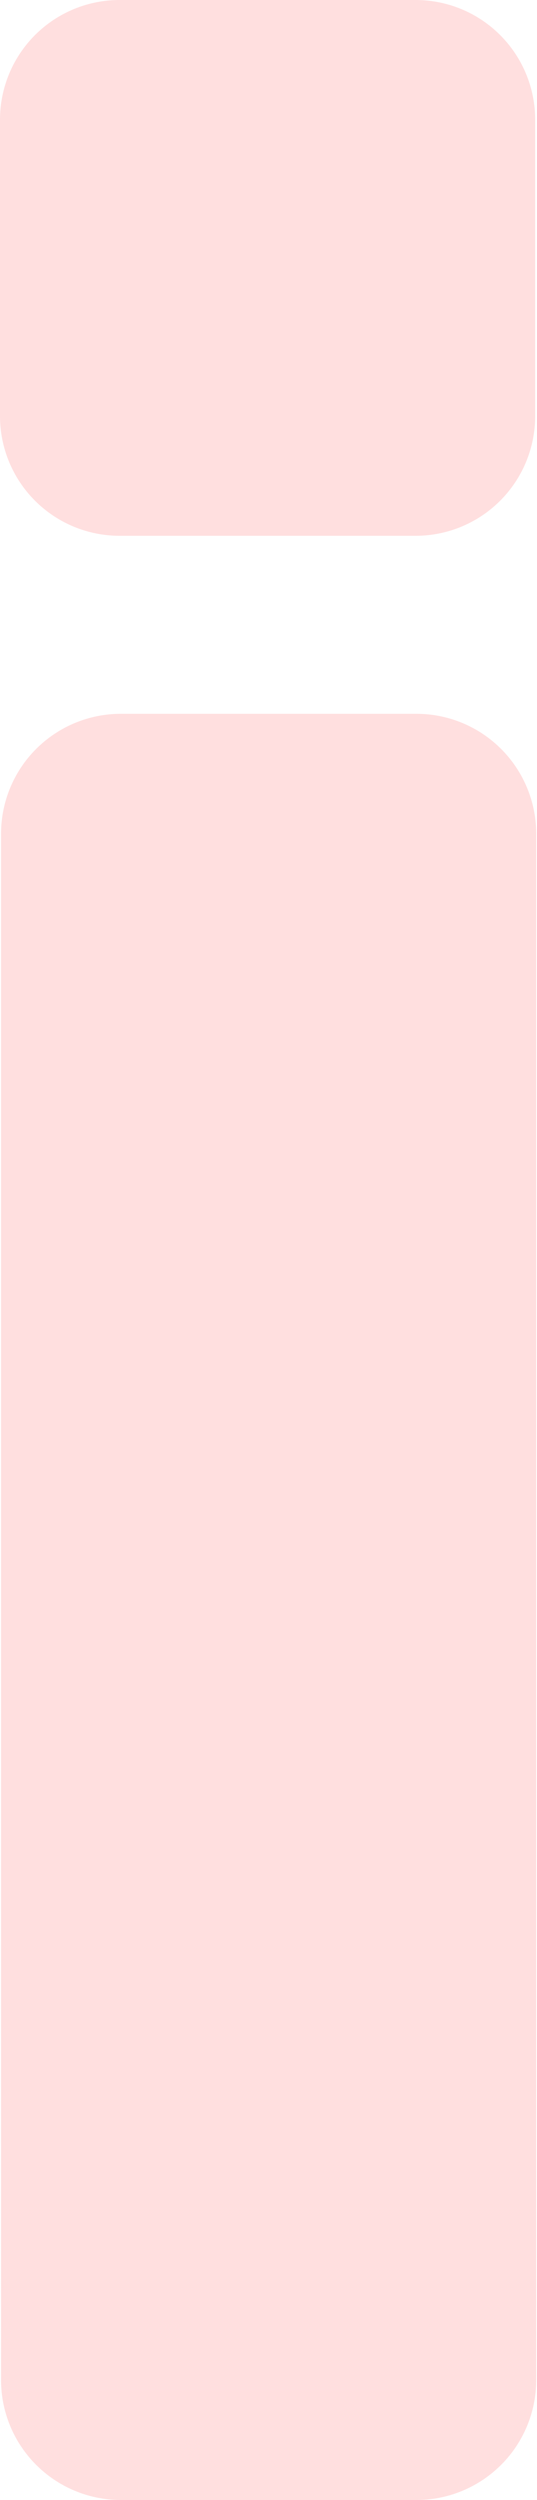 <svg width="60" height="279" viewBox="0 0 60 279" fill="none" xmlns="http://www.w3.org/2000/svg">
<path d="M59.796 13.359V46.408C59.8 48.164 59.457 49.905 58.787 51.529C58.118 53.153 57.134 54.629 55.893 55.873C54.652 57.117 53.178 58.103 51.556 58.776C49.933 59.45 48.193 59.796 46.437 59.796H13.388C11.629 59.8 9.886 59.456 8.26 58.785C6.634 58.113 5.157 57.127 3.913 55.883C2.669 54.639 1.683 53.162 1.011 51.536C0.34 49.91 -0.004 48.167 3.19155e-05 46.408V13.359C2.77279e-05 11.602 0.347 9.863 1.02 8.24C1.693 6.617 2.68 5.143 3.923 3.902C5.167 2.662 6.643 1.678 8.267 1.008C9.891 0.339 11.632 -0.004 13.388 3.1853e-05H46.437C49.98 3.1853e-05 53.378 1.407 55.883 3.913C58.388 6.418 59.796 9.816 59.796 13.359ZM0.117 265.611V93.049C0.117 89.498 1.527 86.092 4.038 83.582C6.549 81.071 9.954 79.66 13.505 79.66H46.553C50.099 79.668 53.497 81.082 56.001 83.592C58.506 86.102 59.912 89.503 59.912 93.049V265.611C59.912 269.157 58.506 272.558 56.001 275.068C53.497 277.578 50.099 278.992 46.553 279H13.388C9.858 278.969 6.482 277.545 3.997 275.037C1.511 272.53 0.117 269.142 0.117 265.611Z" fill="#FFDFDF"/>
</svg>
